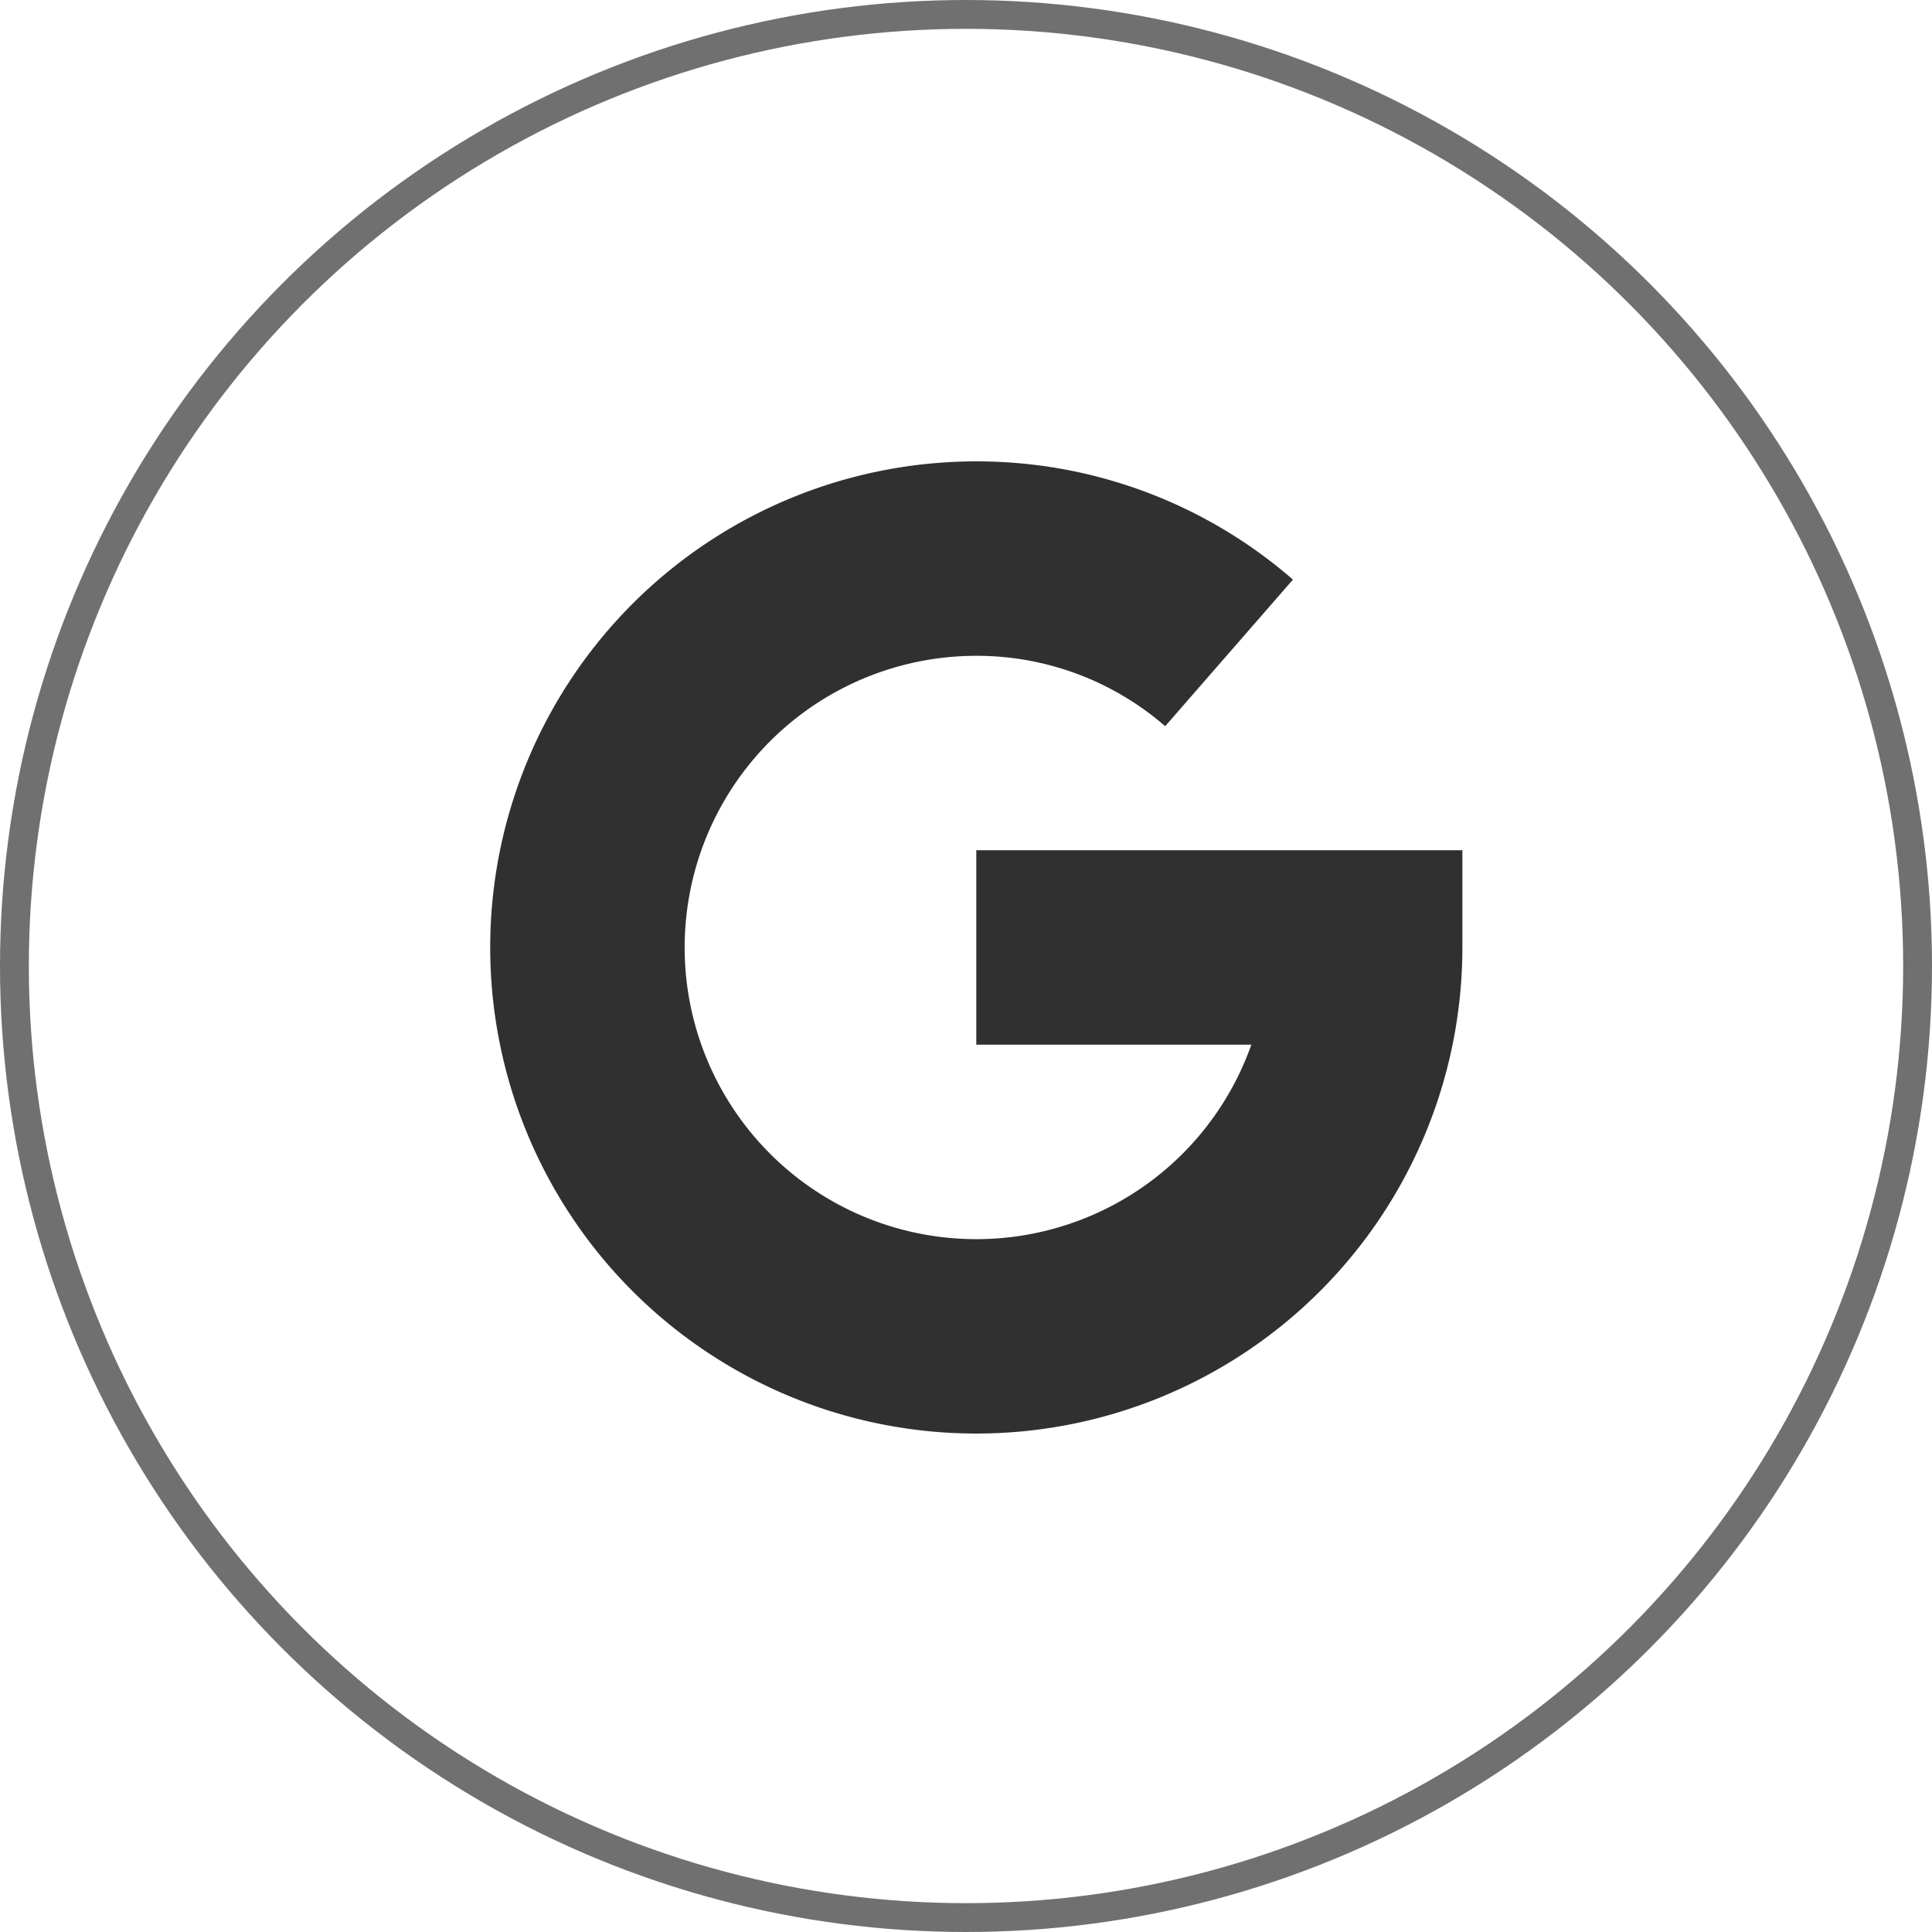 <svg xmlns="http://www.w3.org/2000/svg" width="67" height="67" viewBox="0 0 67 67">
  <g id="Group_550" data-name="Group 550" transform="translate(-393 -788)">
    <g id="Ellipse_53" data-name="Ellipse 53" transform="translate(393 788)" fill="none" stroke="#707070" stroke-width="1">
      <circle cx="33.5" cy="33.5" r="33.5" stroke="none"/>
      <circle cx="33.5" cy="33.5" r="33" fill="none"/>
    </g>
    <g id="google-plus" transform="translate(410 804)">
      <g id="Group_208" data-name="Group 208">
        <g id="Group_207" data-name="Group 207">
          <path id="Path_3997" data-name="Path 3997" d="M16.857,109.486v6.743h9.538a10.115,10.115,0,1,1-9.538-13.486,9.964,9.964,0,0,1,6.551,2.441l4.43-5.084A16.706,16.706,0,0,0,16.857,96a16.857,16.857,0,1,0,16.857,16.857v-3.371Z" transform="translate(0 -96)" fill="#303030"/>
        </g>
      </g>
    </g>
  </g>
</svg>

